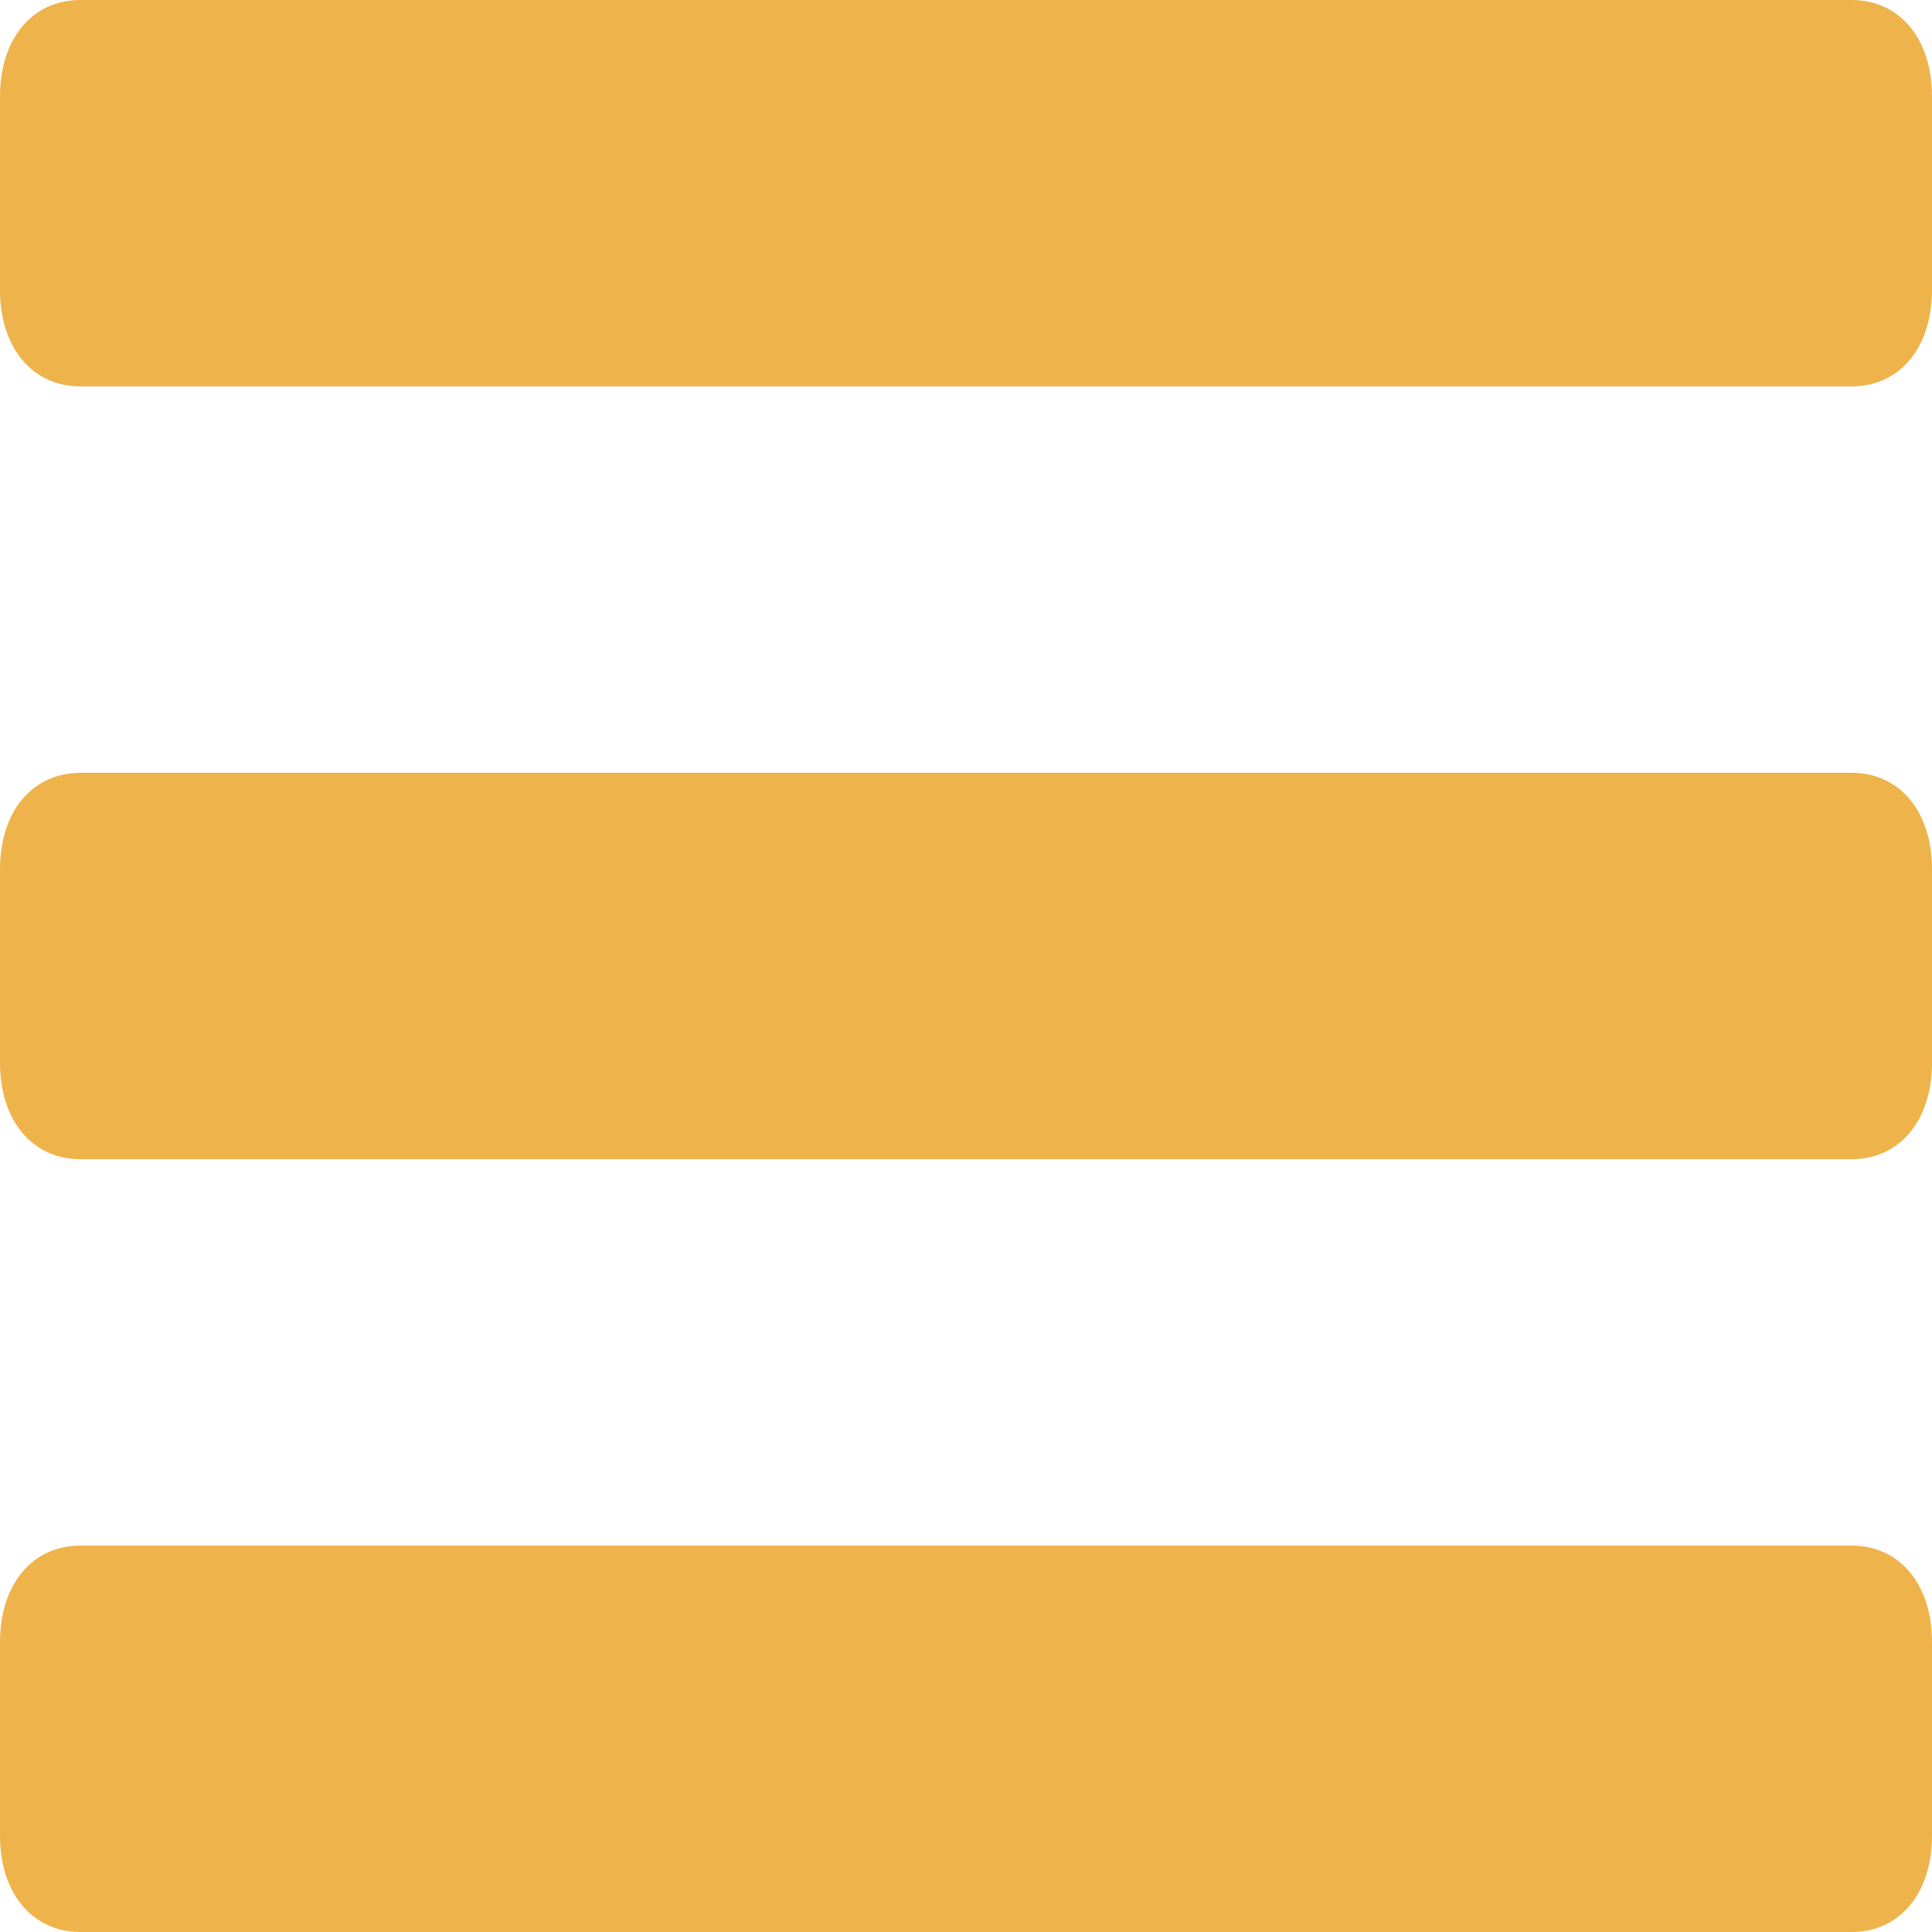 <svg xmlns="http://www.w3.org/2000/svg" width="16" height="16" viewBox="0 0 16 16">
    <path fill="#eba01e" fill-opacity=".8" fill-rule="nonzero" d="M16 .8v1.6c0 .48-.267.8-.667.8H.667C.267 3.2 0 2.88 0 2.4V.8C0 .32.267 0 .667 0h14.666c.4 0 .667.32.667.8zm0 6.4v1.6c0 .48-.267.8-.667.8H.667C.267 9.6 0 9.28 0 8.8V7.2c0-.48.267-.8.667-.8h14.666c.4 0 .667.32.667.8zm0 6.4v1.6c0 .48-.267.8-.667.8H.667c-.4 0-.667-.32-.667-.8v-1.6c0-.48.267-.8.667-.8h14.666c.4 0 .667.32.667.8z"/>
</svg>
